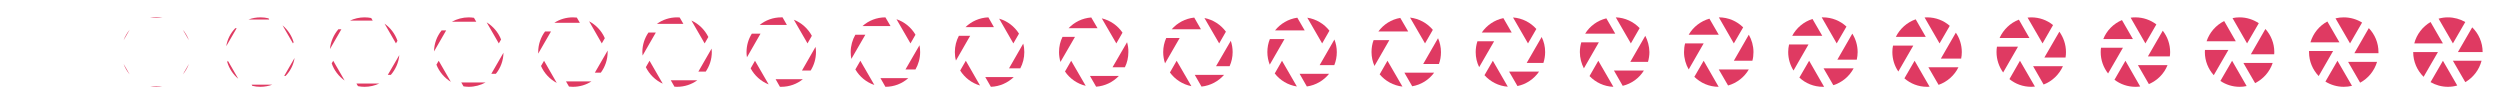 <?xml version="1.0" encoding="utf-8"?>
<!-- Generator: Adobe Illustrator 19.0.1, SVG Export Plug-In . SVG Version: 6.00 Build 0)  -->
<svg version="1.1" xmlns="http://www.w3.org/2000/svg" xmlns:xlink="http://www.w3.org/1999/xlink" x="0px" y="0px"
	 viewBox="0 0 2304 96" style="enable-background:new 0 0 2304 96;" xml:space="preserve">
<style type="text/css">
	.st0{fill:#DF3A62;}
</style>
<g id="guides">
</g>
<g id="Layer_26">
</g>
<g id="_x34_6">
</g>
<g id="_x34_5">
	<g>
		<g>
			<path class="st0" d="M174.1,37.1c-1.3-3.6-3.2-6.8-5.6-9.7L174.1,37.1z"/>
		</g>
		<g>
			<path class="st0" d="M174.1,58.9l-5.6,9.7C170.9,65.7,172.8,62.4,174.1,58.9z"/>
		</g>
		<g>
			<path class="st0" d="M149.6,16.5c-1.8-0.3-3.7-0.5-5.6-0.5c-1.9,0-3.8,0.2-5.6,0.5H149.6z"/>
		</g>
		<g>
			<path class="st0" d="M113.9,58.9c1.3,3.6,3.2,6.8,5.6,9.7L113.9,58.9z"/>
		</g>
		<g>
			<path class="st0" d="M138.4,79.5c1.8,0.3,3.7,0.5,5.6,0.5c1.9,0,3.8-0.2,5.6-0.5H138.4z"/>
		</g>
		<g>
			<path class="st0" d="M113.9,37.1l5.6-9.7C117.1,30.3,115.2,33.6,113.9,37.1z"/>
		</g>
	</g>
</g>
<g id="_x34_3">
	<g>
		<g>
			<path class="st0" d="M248.1,18l-0.6-1.1c-2.4-0.6-4.9-0.9-7.4-0.9c-3.9,0-7.7,0.7-11.1,2H248.1z"/>
		</g>
		<g>
			<path class="st0" d="M208.5,42.6l9.6-16.6h-1.3C212.5,30.5,209.5,36.2,208.5,42.6z"/>
		</g>
		<g>
			<path class="st0" d="M231.9,78l0.6,1.1c2.4,0.6,4.9,0.9,7.4,0.9c3.9,0,7.7-0.7,11.1-2H231.9z"/>
		</g>
		<g>
			<path class="st0" d="M210,56l-0.6,1.1c1.8,6.1,5.4,11.5,10.2,15.5L210,56z"/>
		</g>
		<g>
			<path class="st0" d="M261.9,70h1.3c4.3-4.5,7.3-10.2,8.3-16.6L261.9,70z"/>
		</g>
		<g>
			<path class="st0" d="M270,40l0.6-1.1c-1.8-6.1-5.4-11.5-10.2-15.5L270,40z"/>
		</g>
	</g>
</g>
<g id="_x34_1">
	<g>
		<g>
			<path class="st0" d="M343.5,19l-1.4-2.4c-2-0.4-4-0.6-6.1-0.6c-4.8,0-9.4,1.1-13.5,3H343.5z"/>
		</g>
		<g>
			<path class="st0" d="M304.1,45.2L314.6,27h-2.8C307.6,32,304.7,38.3,304.1,45.2z"/>
		</g>
		<g>
			<path class="st0" d="M328.5,77l1.4,2.4c2,0.4,4,0.6,6.1,0.6c4.8,0,9.4-1.1,13.5-3H328.5z"/>
		</g>
		<g>
			<path class="st0" d="M307.1,56l-1.4,2.4c2.2,6.4,6.4,11.9,11.9,15.8L307.1,56z"/>
		</g>
		<g>
			<path class="st0" d="M357.4,69h2.8c4.3-5,7.2-11.3,7.8-18.2L357.4,69z"/>
		</g>
		<g>
			<path class="st0" d="M364.9,40l1.4-2.4c-2.2-6.4-6.4-11.9-11.9-15.8L364.9,40z"/>
		</g>
	</g>
</g>
<g id="_x33_9">
	<g>
		<g>
			<path class="st0" d="M425.1,76l2.1,3.6c1.6,0.2,3.2,0.4,4.8,0.4c5.6,0,10.9-1.5,15.5-4H425.1z"/>
		</g>
		<g>
			<path class="st0" d="M438.9,20l-2.1-3.6c-1.6-0.2-3.2-0.4-4.8-0.4c-5.6,0-10.9,1.5-15.5,4H438.9z"/>
		</g>
		<g>
			<path class="st0" d="M407,28c-4.3,5.3-6.9,12.1-7,19.4L411.2,28H407z"/>
		</g>
		<g>
			<path class="st0" d="M459.7,40l2.1-3.6c-2.6-6.6-7.3-12.1-13.3-15.8L459.7,40z"/>
		</g>
		<g>
			<path class="st0" d="M404.3,56l-2.1,3.6c2.6,6.6,7.3,12.1,13.3,15.8L404.3,56z"/>
		</g>
		<g>
			<path class="st0" d="M452.8,68h4.2c4.3-5.3,6.9-12.1,7-19.4L452.8,68z"/>
		</g>
	</g>
</g>
<g id="_x33_7">
	<g>
		<g>
			<path class="st0" d="M501.4,56l-2.8,4.8c2.9,6.7,8.1,12.2,14.5,15.6L501.4,56z"/>
		</g>
		<g>
			<path class="st0" d="M502.3,29c-3.9,5.3-6.3,11.9-6.3,19c0,0.5,0,0.9,0,1.4L507.8,29H502.3z"/>
		</g>
		<g>
			<path class="st0" d="M521.6,75l2.8,4.8c1.2,0.1,2.4,0.2,3.6,0.2c6.3,0,12.2-1.8,17.1-5H521.6z"/>
		</g>
		<g>
			<path class="st0" d="M534.4,21l-2.8-4.8c-1.2-0.1-2.4-0.2-3.6-0.2c-6.3,0-12.2,1.8-17.1,5H534.4z"/>
		</g>
		<g>
			<path class="st0" d="M554.6,40l2.8-4.8c-2.9-6.7-8.1-12.2-14.5-15.6L554.6,40z"/>
		</g>
		<g>
			<path class="st0" d="M560,46.6L548.2,67h5.5c3.9-5.3,6.3-11.9,6.3-19C560,47.5,560,47.1,560,46.6z"/>
		</g>
	</g>
</g>
<g id="_x33_5">
	<g>
		<g>
			<path class="st0" d="M629.8,22l-3.4-5.9c-0.8-0.1-1.6-0.1-2.4-0.1c-6.9,0-13.4,2.2-18.6,6H629.8z"/>
		</g>
		<g>
			<path class="st0" d="M597.6,30c-3.5,5.1-5.6,11.3-5.6,18c0,1.1,0.1,2.1,0.2,3.2L604.4,30H597.6z"/>
		</g>
		<g>
			<path class="st0" d="M618.2,74l3.4,5.9c0.8,0.1,1.6,0.1,2.4,0.1c6.9,0,13.4-2.2,18.6-6H618.2z"/>
		</g>
		<g>
			<path class="st0" d="M598.6,56l-3.4,5.9c3.3,6.7,8.8,12.1,15.6,15.2L598.6,56z"/>
		</g>
		<g>
			<path class="st0" d="M649.4,40l3.4-5.9c-3.3-6.7-8.8-12.1-15.6-15.2L649.4,40z"/>
		</g>
		<g>
			<path class="st0" d="M655.8,44.8L643.6,66h6.8c3.5-5.1,5.6-11.3,5.6-18C656,46.9,655.9,45.9,655.8,44.8z"/>
		</g>
	</g>
</g>
<g id="_x33_3">
	<g>
		<g>
			<path class="st0" d="M692.9,31c-3.1,4.9-4.9,10.8-4.9,17c0,1.6,0.1,3.2,0.4,4.8L700.9,31H692.9z"/>
		</g>
		<g>
			<path class="st0" d="M714.8,73l4,7c0.4,0,0.8,0,1.2,0c7.5,0,14.5-2.6,19.9-7H714.8z"/>
		</g>
		<g>
			<path class="st0" d="M721.2,16c-0.4,0-0.8,0-1.2,0c-7.5,0-14.5,2.6-19.9,7h25.1L721.2,16z"/>
		</g>
		<g>
			<path class="st0" d="M695.8,56l-4,7c3.6,6.7,9.5,12,16.6,14.8L695.8,56z"/>
		</g>
		<g>
			<path class="st0" d="M744.2,40l4-7c-3.6-6.7-9.5-12-16.6-14.8L744.2,40z"/>
		</g>
		<g>
			<path class="st0" d="M751.6,43.2L739.1,65h8c3.1-4.9,4.9-10.8,4.9-17C752,46.4,751.9,44.8,751.6,43.2z"/>
		</g>
	</g>
</g>
<g id="_x33_1">
	<g>
		<g>
			<path class="st0" d="M792.9,56l-4.6,8c3.9,6.7,10.1,11.8,17.5,14.3L792.9,56z"/>
		</g>
		<g>
			<path class="st0" d="M811.4,72l4.6,8c8.1,0,15.5-3,21.1-8H811.4z"/>
		</g>
		<g>
			<path class="st0" d="M788.3,32c-2.7,4.7-4.3,10.2-4.3,16c0,2.2,0.2,4.3,0.6,6.3L797.5,32H788.3z"/>
		</g>
		<g>
			<path class="st0" d="M816,16L816,16c-8.1,0-15.5,3-21.1,8h25.8L816,16z"/>
		</g>
		<g>
			<path class="st0" d="M839.1,40l4.6-8c-3.9-6.7-10.1-11.8-17.5-14.3L839.1,40z"/>
		</g>
		<g>
			<path class="st0" d="M847.4,41.7L834.5,64h9.2c2.7-4.7,4.3-10.2,4.3-16C848,45.8,847.8,43.7,847.4,41.7z"/>
		</g>
	</g>
</g>
<g id="_x32_9">
	<g>
		<g>
			<path class="st0" d="M910.9,16c-8.2,0.3-15.6,3.7-21.1,9H916L910.9,16z"/>
		</g>
		<g>
			<path class="st0" d="M883.7,33c-2.4,4.5-3.7,9.6-3.7,15c0,2.7,0.3,5.3,1,7.8L894.1,33H883.7z"/>
		</g>
		<g>
			<path class="st0" d="M908,71l5.2,9c8.2-0.3,15.6-3.7,21.1-9H908z"/>
		</g>
		<g>
			<path class="st0" d="M890.1,56l-5.2,9c4.2,6.6,10.6,11.6,18.3,13.8L890.1,56z"/>
		</g>
		<g>
			<path class="st0" d="M943,40.2L929.9,63h10.4c2.4-4.5,3.7-9.6,3.7-15C944,45.3,943.7,42.7,943,40.2z"/>
		</g>
		<g>
			<path class="st0" d="M933.9,40l5.2-9c-4.2-6.6-10.6-11.6-18.3-13.8L933.9,40z"/>
		</g>
	</g>
</g>
<g id="_x32_7">
	<g>
		<g>
			<path class="st0" d="M979.2,34c-2.1,4.2-3.2,9-3.2,14c0,3.2,0.5,6.2,1.3,9.1L990.7,34H979.2z"/>
		</g>
		<g>
			<path class="st0" d="M1005.7,16.1c-8.2,0.6-15.6,4.3-20.9,9.9h26.7L1005.7,16.1z"/>
		</g>
		<g>
			<path class="st0" d="M1004.5,70l5.7,9.9c8.2-0.6,15.6-4.3,20.9-9.9H1004.5z"/>
		</g>
		<g>
			<path class="st0" d="M987.2,56l-5.7,9.9c4.4,6.5,11.2,11.3,19.1,13.2L987.2,56z"/>
		</g>
		<g>
			<path class="st0" d="M1028.8,40l5.7-9.9c-4.4-6.5-11.2-11.3-19.1-13.2L1028.8,40z"/>
		</g>
		<g>
			<path class="st0" d="M1038.7,38.9L1025.3,62h11.4c2.1-4.2,3.2-9,3.2-14C1040,44.8,1039.5,41.8,1038.7,38.9z"/>
		</g>
	</g>
</g>
<g id="_x32_5">
	<g>
		<g>
			<path class="st0" d="M1100.6,16.2c-8.3,0.9-15.6,4.9-20.8,10.8h27L1100.6,16.2z"/>
		</g>
		<g>
			<path class="st0" d="M1074.8,35c-1.8,4-2.8,8.4-2.8,13c0,3.6,0.6,7.1,1.7,10.4l13.5-23.4H1074.8z"/>
		</g>
		<g>
			<path class="st0" d="M1101.1,69l6.2,10.8c8.3-0.9,15.6-4.9,20.8-10.8H1101.1z"/>
		</g>
		<g>
			<path class="st0" d="M1134.3,37.6L1120.7,61h12.5c1.8-4,2.8-8.4,2.8-13C1136,44.4,1135.4,40.9,1134.3,37.6z"/>
		</g>
		<g>
			<path class="st0" d="M1123.6,40l6.2-10.8c-4.7-6.4-11.7-11-19.8-12.6L1123.6,40z"/>
		</g>
		<g>
			<path class="st0" d="M1084.4,56l-6.2,10.8c4.7,6.4,11.7,11,19.8,12.6L1084.4,56z"/>
		</g>
	</g>
</g>
<g id="_x32_3">
	<g>
		<g>
			<path class="st0" d="M1195.6,16.3c-8.3,1.2-15.5,5.5-20.5,11.7h27.3L1195.6,16.3z"/>
		</g>
		<g>
			<path class="st0" d="M1170.3,36c-1.5,3.7-2.3,7.8-2.3,12c0,4.1,0.8,8,2.2,11.6l13.6-23.6H1170.3z"/>
		</g>
		<g>
			<path class="st0" d="M1197.7,68l6.7,11.7c8.3-1.2,15.5-5.5,20.5-11.7H1197.7z"/>
		</g>
		<g>
			<path class="st0" d="M1181.5,56l-6.7,11.7c4.9,6.3,12.1,10.7,20.4,12L1181.5,56z"/>
		</g>
		<g>
			<path class="st0" d="M1229.8,36.4L1216.2,60h13.5c1.5-3.7,2.3-7.8,2.3-12C1232,43.9,1231.2,40,1229.8,36.4z"/>
		</g>
		<g>
			<path class="st0" d="M1218.5,40l6.7-11.7c-4.9-6.3-12.1-10.7-20.4-12L1218.5,40z"/>
		</g>
	</g>
</g>
<g id="_x32_1">
	<g>
		<g>
			<path class="st0" d="M1265.9,37c-1.3,3.4-1.9,7.1-1.9,11c0,4.5,1,8.9,2.7,12.8l13.7-23.8H1265.9z"/>
		</g>
		<g>
			<path class="st0" d="M1294.3,67l7.2,12.5c8.3-1.4,15.4-6,20.2-12.5H1294.3z"/>
		</g>
		<g>
			<path class="st0" d="M1290.5,16.5c-8.3,1.4-15.4,6-20.2,12.5h27.5L1290.5,16.5z"/>
		</g>
		<g>
			<path class="st0" d="M1325.3,35.2L1311.6,59h14.5c1.3-3.4,1.9-7.1,1.9-11C1328,43.5,1327,39.1,1325.3,35.2z"/>
		</g>
		<g>
			<path class="st0" d="M1313.3,40l7.2-12.5c-5.2-6.2-12.6-10.3-21-11.3L1313.3,40z"/>
		</g>
		<g>
			<path class="st0" d="M1278.7,56l-7.2,12.5c5.2,6.2,12.6,10.3,21,11.3L1278.7,56z"/>
		</g>
	</g>
</g>
<g id="_x31_9">
	<g>
		<g>
			<path class="st0" d="M1361.6,38c-1,3.1-1.6,6.5-1.6,10c0,5,1.1,9.7,3.2,13.9L1377,38H1361.6z"/>
		</g>
		<g>
			<path class="st0" d="M1385.5,16.7c-8.2,1.7-15.3,6.6-19.9,13.3h27.6L1385.5,16.7z"/>
		</g>
		<g>
			<path class="st0" d="M1390.8,66l7.7,13.3c8.2-1.7,15.3-6.6,19.9-13.3H1390.8z"/>
		</g>
		<g>
			<path class="st0" d="M1375.8,56l-7.7,13.3c5.4,6,13,10,21.5,10.6L1375.8,56z"/>
		</g>
		<g>
			<path class="st0" d="M1408.2,40l7.7-13.3c-5.4-6-13-10-21.5-10.6L1408.2,40z"/>
		</g>
		<g>
			<path class="st0" d="M1420.8,34.1L1407,58h15.4c1-3.1,1.6-6.5,1.6-10C1424,43,1422.9,38.3,1420.8,34.1z"/>
		</g>
	</g>
</g>
<g id="_x31_7">
	<g>
		<g>
			<g>
				<path class="st0" d="M1457.3,39c-0.8,2.9-1.3,5.9-1.3,9c0,5.4,1.4,10.5,3.7,15l13.8-24H1457.3z"/>
			</g>
		</g>
		<g>
			<g>
				<path class="st0" d="M1487.4,65l8.1,14.1c8.2-2,15.2-7.1,19.5-14.1H1487.4z"/>
			</g>
		</g>
		<g>
			<g>
				<path class="st0" d="M1480.4,16.9c-8.2,2-15.2,7.1-19.5,14.1h27.7L1480.4,16.9z"/>
			</g>
		</g>
		<g>
			<g>
				<path class="st0" d="M1503,40l8.1-14.1c-5.6-5.8-13.3-9.6-22-9.9L1503,40z"/>
			</g>
		</g>
		<g>
			<g>
				<path class="st0" d="M1516.3,33l-13.8,24h16.3c0.8-2.9,1.3-5.9,1.3-9C1520,42.6,1518.6,37.5,1516.3,33z"/>
			</g>
		</g>
		<g>
			<g>
				<path class="st0" d="M1473,56l-8.1,14.1c5.6,5.8,13.3,9.6,22,9.9L1473,56z"/>
			</g>
		</g>
	</g>
</g>
<g id="_x31_5">
	<g>
		<g>
			<path class="st0" d="M1553,40c-0.7,2.6-1,5.2-1,8c0,5.8,1.6,11.3,4.3,16l13.8-24H1553z"/>
		</g>
		<g>
			<path class="st0" d="M1575.4,17.2c-8.1,2.3-15,7.7-19.1,14.8h27.7L1575.4,17.2z"/>
		</g>
		<g>
			<path class="st0" d="M1584,64l8.6,14.8c8.1-2.3,15-7.7,19.1-14.8H1584z"/>
		</g>
		<g>
			<path class="st0" d="M1611.7,32l-13.8,24h17.1c0.7-2.6,1-5.2,1-8C1616,42.2,1614.4,36.7,1611.7,32z"/>
		</g>
		<g>
			<path class="st0" d="M1570.1,56l-8.6,14.8c5.8,5.7,13.7,9.2,22.4,9.2l0,0L1570.1,56z"/>
		</g>
		<g>
			<path class="st0" d="M1597.9,40l8.6-14.8c-5.8-5.7-13.7-9.2-22.4-9.2l0,0L1597.9,40z"/>
		</g>
	</g>
</g>
<g id="_x31_3">
	<g>
		<g>
			<path class="st0" d="M1648.8,41c-0.5,2.3-0.8,4.6-0.8,7c0,6.2,1.8,12,4.9,17l13.8-24H1648.8z"/>
		</g>
		<g>
			<path class="st0" d="M1670.4,17.5c-8.1,2.5-14.8,8.2-18.7,15.5h27.7L1670.4,17.5z"/>
		</g>
		<g>
			<path class="st0" d="M1680.6,63l9,15.5c8.1-2.5,14.8-8.2,18.7-15.5H1680.6z"/>
		</g>
		<g>
			<path class="st0" d="M1692.7,40l9-15.5c-5.7-5.3-13.3-8.5-21.7-8.5c-0.4,0-0.8,0-1.1,0L1692.7,40z"/>
		</g>
		<g>
			<path class="st0" d="M1667.3,56l-9,15.5c5.7,5.3,13.3,8.5,21.7,8.5c0.4,0,0.8,0,1.1,0L1667.3,56z"/>
		</g>
		<g>
			<path class="st0" d="M1707.1,31l-13.8,24h17.9c0.5-2.3,0.8-4.6,0.8-7C1712,41.8,1710.2,36,1707.1,31z"/>
		</g>
	</g>
</g>
<g id="_x31_1">
	<g>
		<g>
			<path class="st0" d="M1765.5,17.8c-8,2.8-14.6,8.7-18.3,16.2h27.6L1765.5,17.8z"/>
		</g>
		<g>
			<path class="st0" d="M1777.2,62l9.4,16.2c8-2.8,14.6-8.7,18.3-16.2H1777.2z"/>
		</g>
		<g>
			<path class="st0" d="M1744.6,42c-0.4,1.9-0.6,3.9-0.6,6c0,6.6,2,12.8,5.5,17.9l13.8-23.9H1744.6z"/>
		</g>
		<g>
			<path class="st0" d="M1764.5,56l-9.4,16.2c5.6,4.9,12.9,7.8,20.9,7.8c0.8,0,1.5,0,2.3-0.1L1764.5,56z"/>
		</g>
		<g>
			<path class="st0" d="M1787.5,40l9.4-16.2c-5.6-4.9-12.9-7.8-20.9-7.8c-0.8,0-1.5,0-2.3,0.1L1787.5,40z"/>
		</g>
		<g>
			<path class="st0" d="M1802.5,30.1L1788.7,54h18.7c0.4-1.9,0.6-3.9,0.6-6C1808,41.4,1806,35.2,1802.5,30.1z"/>
		</g>
	</g>
</g>
<g id="_x30_9">
	<g>
		<g>
			<path class="st0" d="M1861.6,56l-9.7,16.9c5.5,4.5,12.5,7.1,20.1,7.1c1.1,0,2.3-0.1,3.4-0.2L1861.6,56z"/>
		</g>
		<g>
			<path class="st0" d="M1873.7,61l9.7,16.9c7.9-3,14.3-9.2,17.8-16.9H1873.7z"/>
		</g>
		<g>
			<path class="st0" d="M1870.3,35l-9.7-16.9c-7.9,3-14.3,9.2-17.8,16.9H1870.3z"/>
		</g>
		<g>
			<path class="st0" d="M1840.4,43c-0.3,1.6-0.4,3.3-0.4,5c0,7,2.3,13.5,6.1,18.8l13.7-23.8H1840.4z"/>
		</g>
		<g>
			<path class="st0" d="M1897.9,29.2L1884.1,53h19.5c0.3-1.6,0.4-3.3,0.4-5C1904,41,1901.7,34.5,1897.9,29.2z"/>
		</g>
		<g>
			<path class="st0" d="M1882.4,40l9.7-16.9c-5.5-4.5-12.5-7.1-20.1-7.1c-1.1,0-2.3,0.1-3.4,0.2L1882.4,40z"/>
		</g>
	</g>
</g>
<g id="_x30_7">
	<g>
		<g>
			<g>
				<path class="st0" d="M1955.6,18.5c-7.8,3.3-14.1,9.6-17.2,17.5h27.3L1955.6,18.5z"/>
			</g>
		</g>
		<g>
			<g>
				<path class="st0" d="M1970.3,60l10.1,17.5c7.8-3.3,14.1-9.6,17.2-17.5H1970.3z"/>
			</g>
		</g>
		<g>
			<g>
				<path class="st0" d="M1936.3,44c-0.2,1.3-0.3,2.6-0.3,4c0,7.4,2.5,14.2,6.8,19.7l13.7-23.7H1936.3z"/>
			</g>
		</g>
		<g>
			<g>
				<path class="st0" d="M1958.8,56l-10.1,17.5c5.4,4.1,12.1,6.5,19.3,6.5c1.5,0,3-0.1,4.4-0.3L1958.8,56z"/>
			</g>
		</g>
		<g>
			<g>
				<path class="st0" d="M1977.2,40l10.1-17.5c-5.4-4.1-12.1-6.5-19.3-6.5c-1.5,0-3,0.1-4.4,0.3L1977.2,40z"/>
			</g>
		</g>
		<g>
			<g>
				<path class="st0" d="M1993.2,28.3L1979.5,52h20.2c0.2-1.3,0.3-2.6,0.3-4C2000,40.6,1997.5,33.8,1993.2,28.3z"/>
			</g>
		</g>
	</g>
</g>
<g id="_x30_5">
	<g>
		<g>
			<path class="st0" d="M2049.8,19.4c-7.6,3.8-13.5,10.5-16.2,18.6h26.9L2049.8,19.4z"/>
		</g>
		<g>
			<path class="st0" d="M2032.1,46c0,0.7-0.1,1.3-0.1,2c0,8.2,3.1,15.6,8.2,21.3l13.5-23.3H2032.1z"/>
		</g>
		<g>
			<path class="st0" d="M2057.1,56l-10.8,18.6c5.1,3.4,11.2,5.4,17.7,5.4c2.2,0,4.4-0.2,6.5-0.7L2057.1,56z"/>
		</g>
		<g>
			<path class="st0" d="M2067.5,58l10.8,18.6c7.6-3.8,13.5-10.5,16.2-18.6H2067.5z"/>
		</g>
		<g>
			<path class="st0" d="M2070.9,40l10.8-18.6c-5.1-3.4-11.2-5.4-17.7-5.4c-2.2,0-4.4,0.2-6.5,0.7L2070.9,40z"/>
		</g>
		<g>
			<path class="st0" d="M2087.8,26.7L2074.4,50h21.5c0-0.7,0.1-1.3,0.1-2C2096,39.8,2092.9,32.4,2087.8,26.7z"/>
		</g>
	</g>
</g>
<g id="_x30_3">
	<g>
		<g>
			<path class="st0" d="M2164,57l11.1,19.2c7.5-4,13.1-10.9,15.6-19.2H2164z"/>
		</g>
		<g>
			<path class="st0" d="M2128,47c0,0.3,0,0.7,0,1c0,8.6,3.4,16.3,8.9,22.1l13.3-23.1H2128z"/>
		</g>
		<g>
			<path class="st0" d="M2144.9,19.8c-7.5,4-13.1,10.9-15.6,19.2h26.7L2144.9,19.8z"/>
		</g>
		<g>
			<path class="st0" d="M2165.8,40l11.1-19.2c-4.9-3-10.7-4.8-16.9-4.8c-2.6,0-5.1,0.3-7.6,0.9L2165.8,40z"/>
		</g>
		<g>
			<path class="st0" d="M2183.1,25.9L2169.8,49h22.2c0-0.3,0-0.7,0-1C2192,39.4,2188.6,31.7,2183.1,25.9z"/>
		</g>
		<g>
			<path class="st0" d="M2154.2,56l-11.1,19.2c4.9,3,10.7,4.8,16.9,4.8c2.6,0,5.1-0.3,7.6-0.9L2154.2,56z"/>
		</g>
	</g>
</g>
<g id="_x30_1">
	<g>
		<g>
			<path class="st0" d="M2224,48c0,8.9,3.7,17,9.6,22.8l13.2-22.8H2224z"/>
		</g>
		<g>
			<path class="st0" d="M2251.4,56L2240,75.7c4.7,2.7,10.2,4.3,16,4.3c3,0,5.8-0.4,8.6-1.2L2251.4,56z"/>
		</g>
		<g>
			<path class="st0" d="M2240,20.3c-7.3,4.2-12.8,11.3-15,19.7h26.4L2240,20.3z"/>
		</g>
		<g>
			<path class="st0" d="M2260.6,56l11.4,19.7c7.3-4.2,12.8-11.3,15-19.7H2260.6z"/>
		</g>
		<g>
			<path class="st0" d="M2278.4,25.2L2265.2,48h22.8C2288,39.1,2284.3,31,2278.4,25.2z"/>
		</g>
		<g>
			<path class="st0" d="M2260.6,40l11.4-19.7c-4.7-2.7-10.2-4.3-16-4.3c-3,0-5.8,0.4-8.6,1.2L2260.6,40z"/>
		</g>
	</g>
</g>
</svg>

